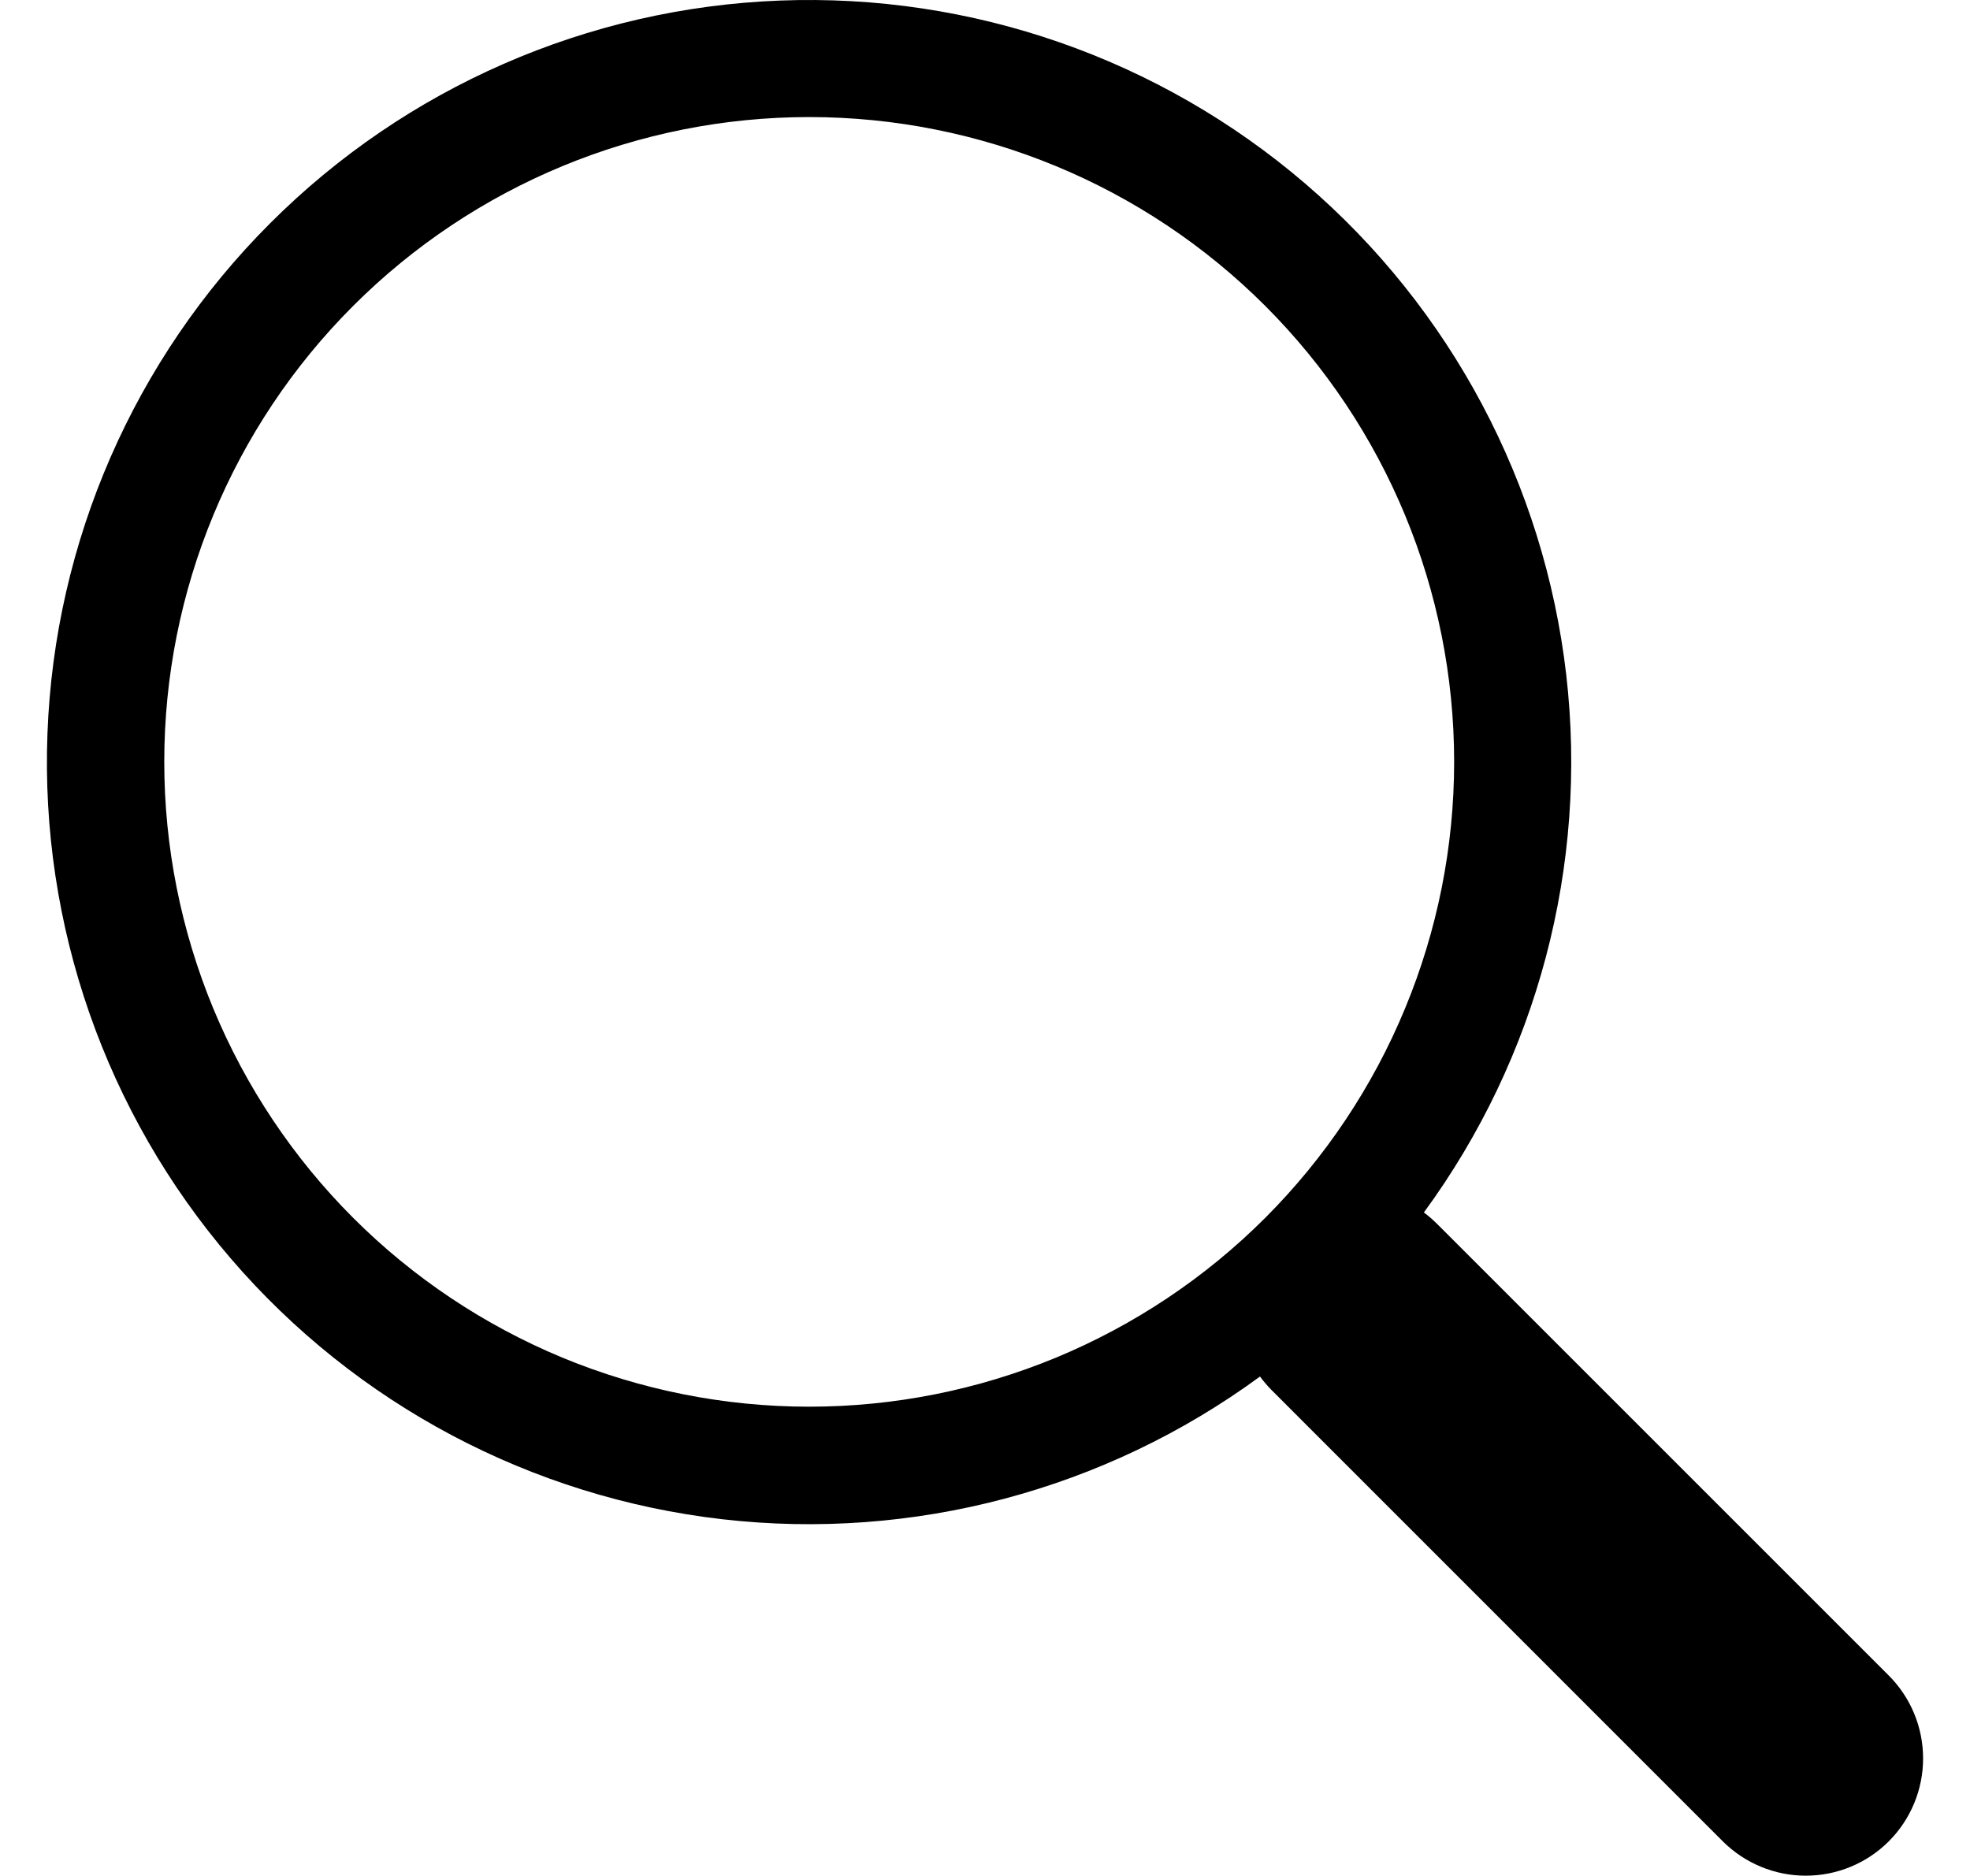 <svg width="21" height="20" viewBox="0 0 21 20" fill="none" xmlns="http://www.w3.org/2000/svg">
<path d="M15.178 12.927C16.388 11.276 16.93 9.228 16.696 7.194C16.461 5.16 15.467 3.289 13.913 1.957C12.358 0.624 10.358 -0.073 8.312 0.006C6.266 0.085 4.325 0.933 2.878 2.382C1.43 3.83 0.583 5.772 0.506 7.818C0.428 9.864 1.126 11.864 2.46 13.417C3.794 14.971 5.665 15.963 7.7 16.197C9.734 16.43 11.781 15.886 13.432 14.675H13.431C13.468 14.725 13.508 14.772 13.553 14.818L18.365 19.631C18.6 19.865 18.918 19.997 19.249 19.997C19.581 19.997 19.899 19.866 20.134 19.631C20.368 19.397 20.5 19.079 20.5 18.747C20.5 18.416 20.369 18.098 20.134 17.863L15.322 13.051C15.277 13.006 15.229 12.964 15.178 12.926V12.927ZM15.501 8.122C15.501 9.025 15.323 9.919 14.977 10.753C14.632 11.587 14.125 12.345 13.487 12.984C12.849 13.622 12.091 14.128 11.257 14.474C10.423 14.819 9.529 14.997 8.626 14.997C7.723 14.997 6.829 14.819 5.995 14.474C5.161 14.128 4.403 13.622 3.765 12.984C3.126 12.345 2.62 11.587 2.274 10.753C1.929 9.919 1.751 9.025 1.751 8.122C1.751 6.299 2.475 4.55 3.765 3.261C5.054 1.972 6.803 1.248 8.626 1.248C10.449 1.248 12.198 1.972 13.487 3.261C14.776 4.55 15.501 6.299 15.501 8.122Z" fill="black"/>
</svg>
